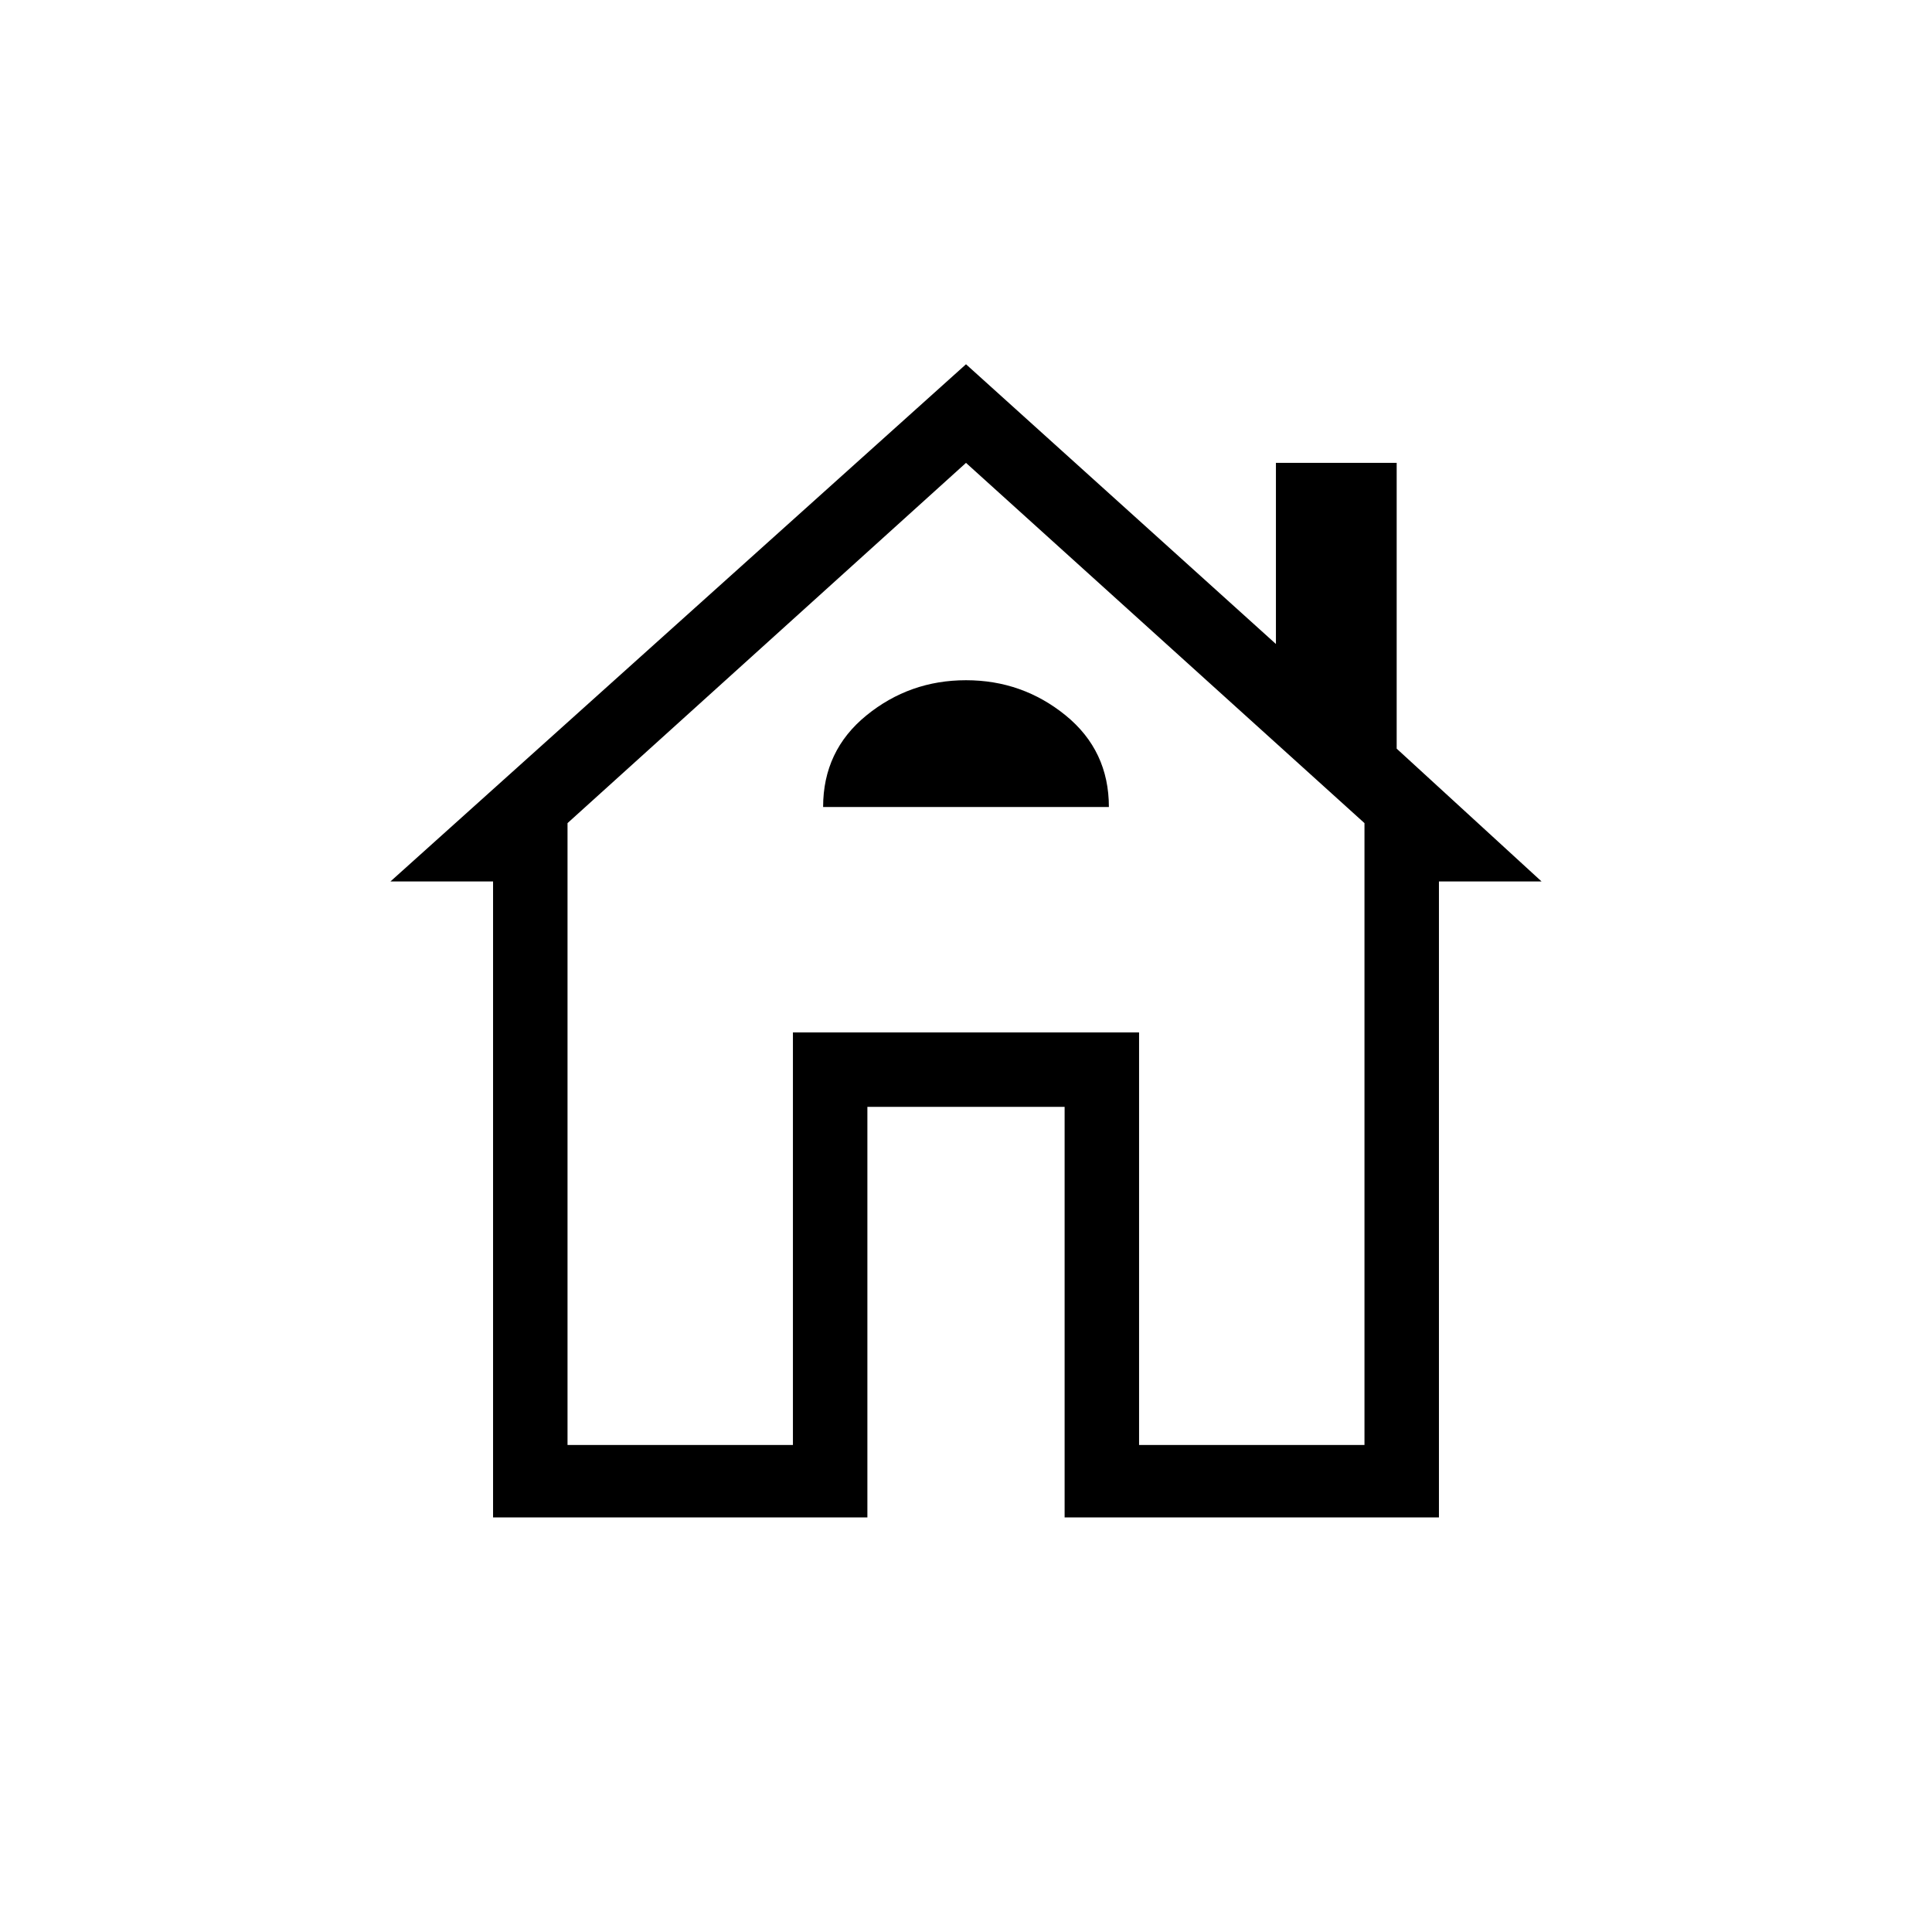 <svg xmlns="http://www.w3.org/2000/svg" height="24" width="24"><path d="M6.125 18.85V10.95H4.85L12 4.525L15.85 8V5.75H17.35V9.3L19.15 10.95H17.875V18.85H13.225V13.75H10.775V18.85ZM7.05 17.95H9.85V12.825H14.15V17.95H16.95V10.225L12 5.75L7.05 10.225ZM9.85 12.825H12H14.15H9.85ZM10.225 10.025H13.775Q13.775 9.325 13.238 8.887Q12.7 8.45 12 8.45Q11.3 8.45 10.763 8.887Q10.225 9.325 10.225 10.025Z"/></svg>